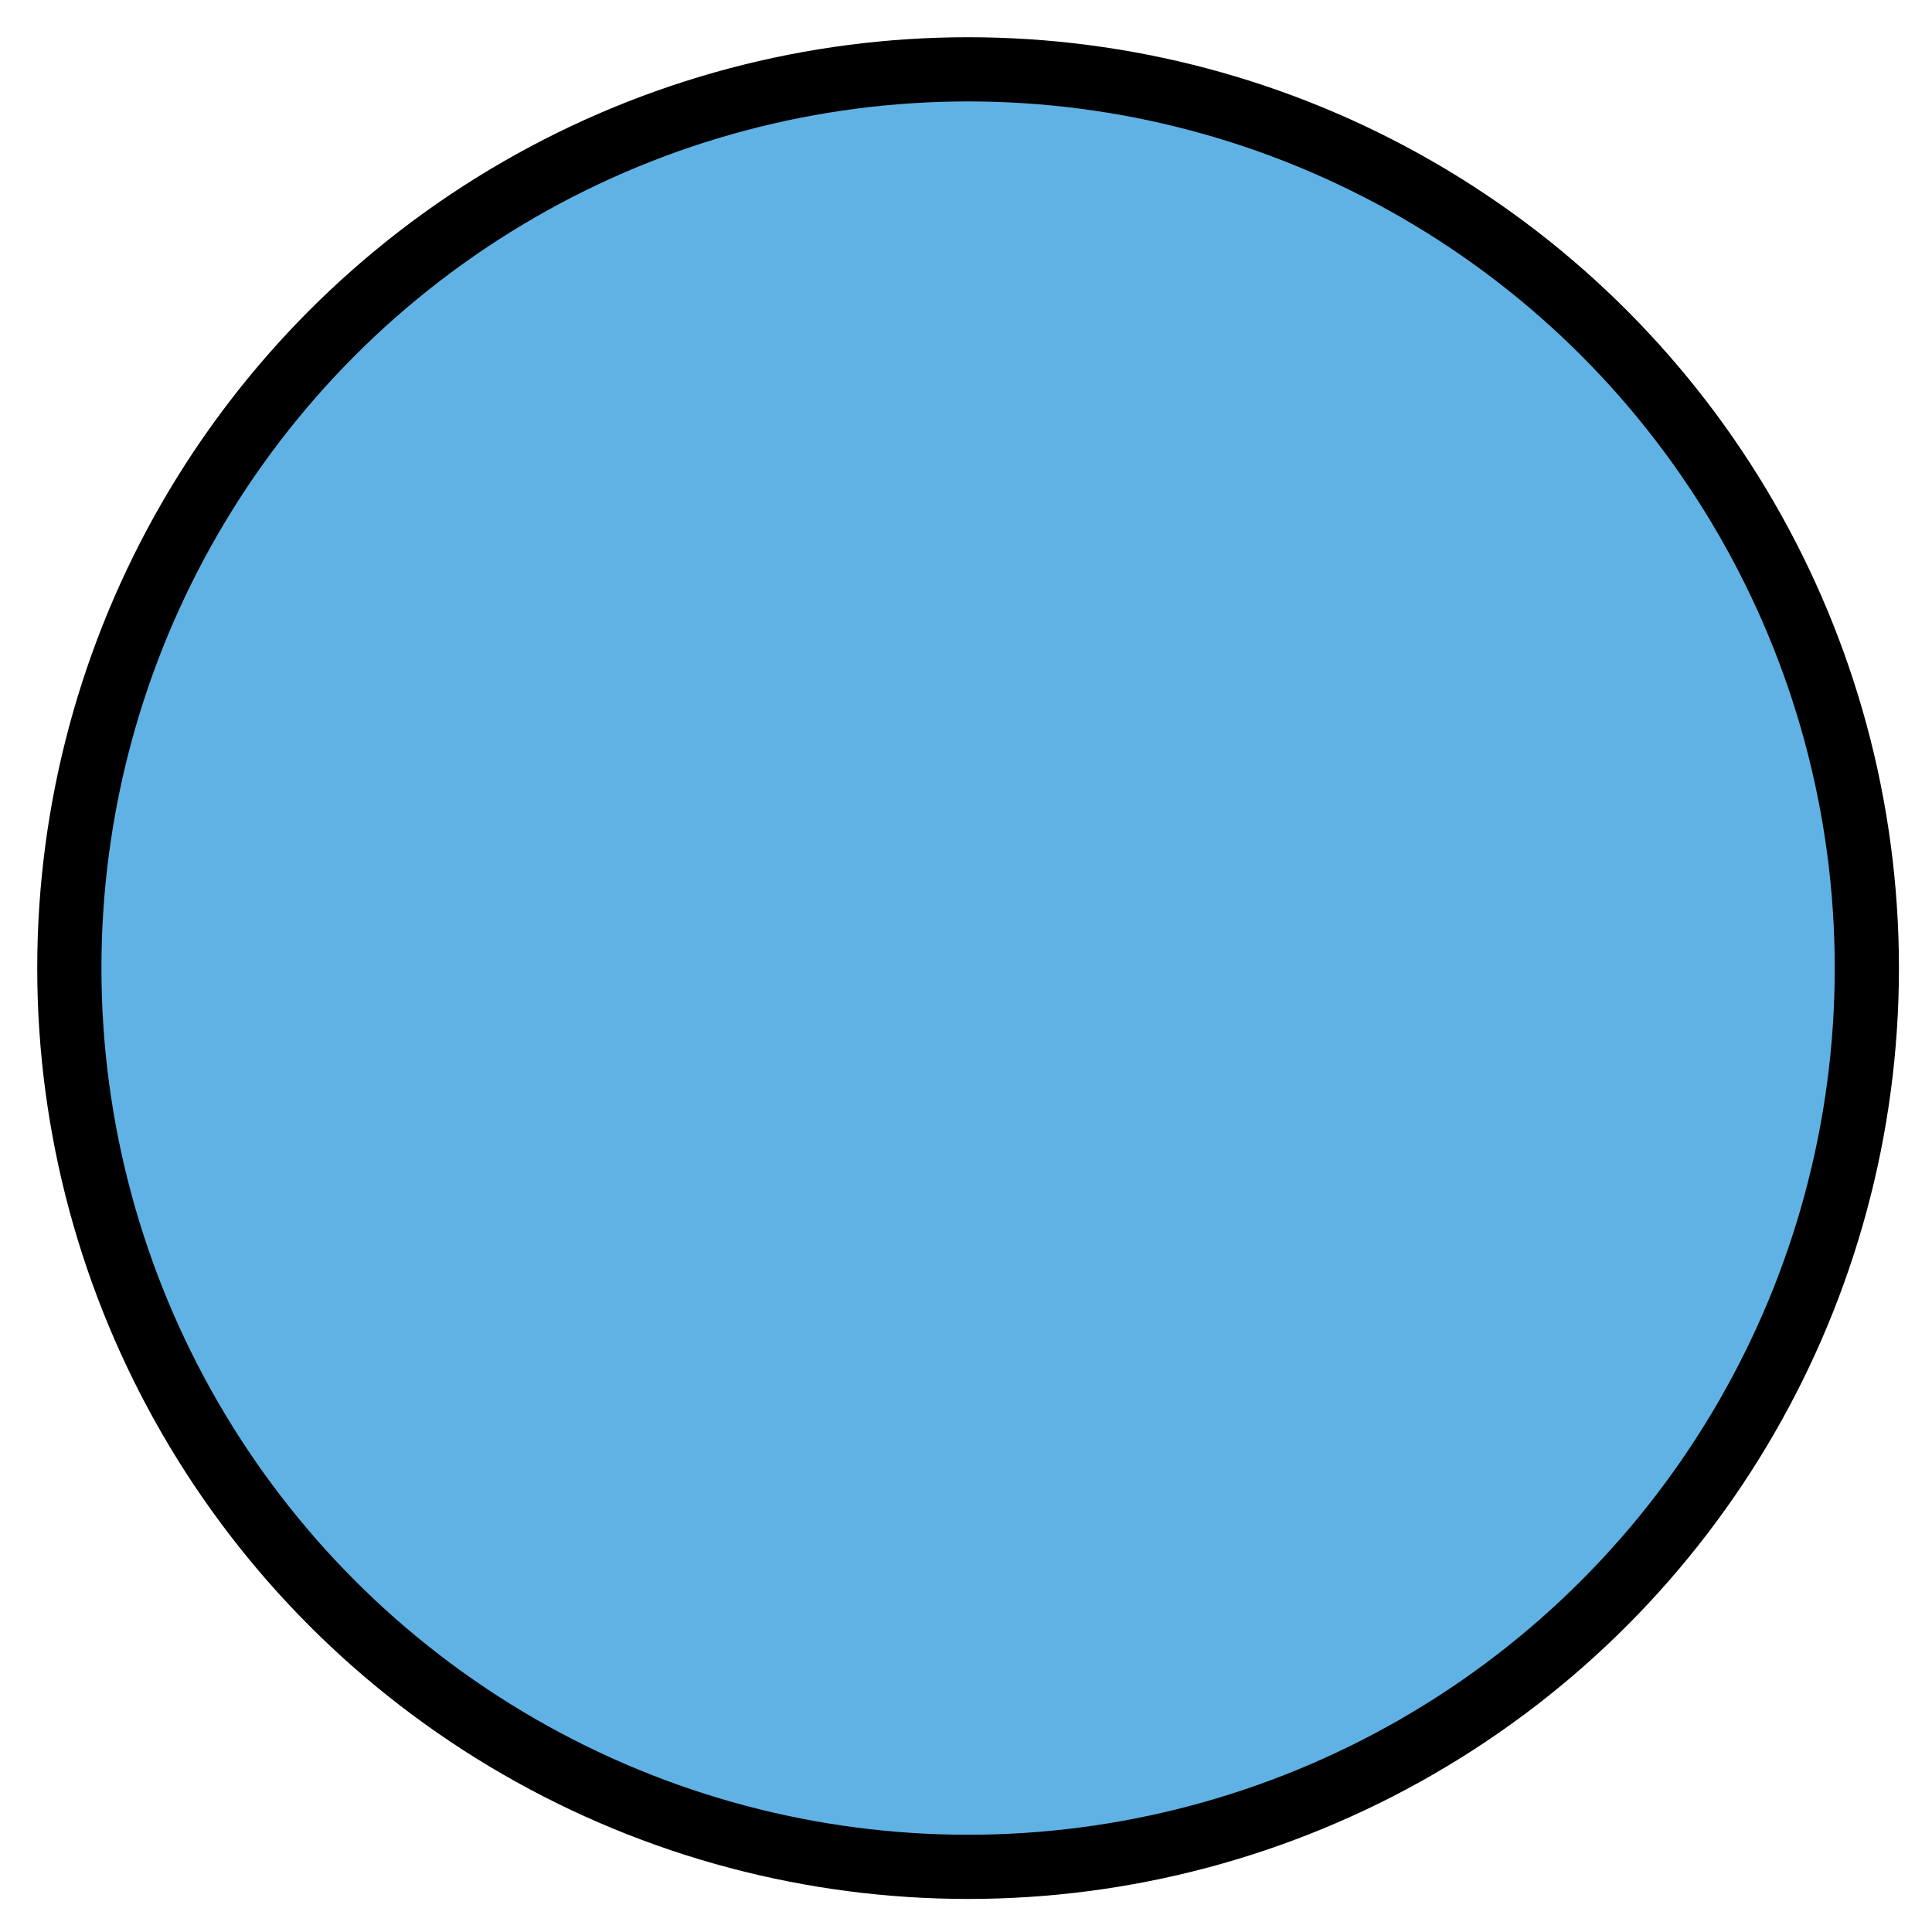 <svg xmlns="http://www.w3.org/2000/svg" role="img" viewBox="5.84 5.84 60.19 60.19"><title>1F535.svg</title><circle cx="36" cy="36" r="28" fill="#61b2e4"/><circle cx="36" cy="36" r="28" fill="none" stroke="#000" stroke-linejoin="round" stroke-width="2"/></svg>